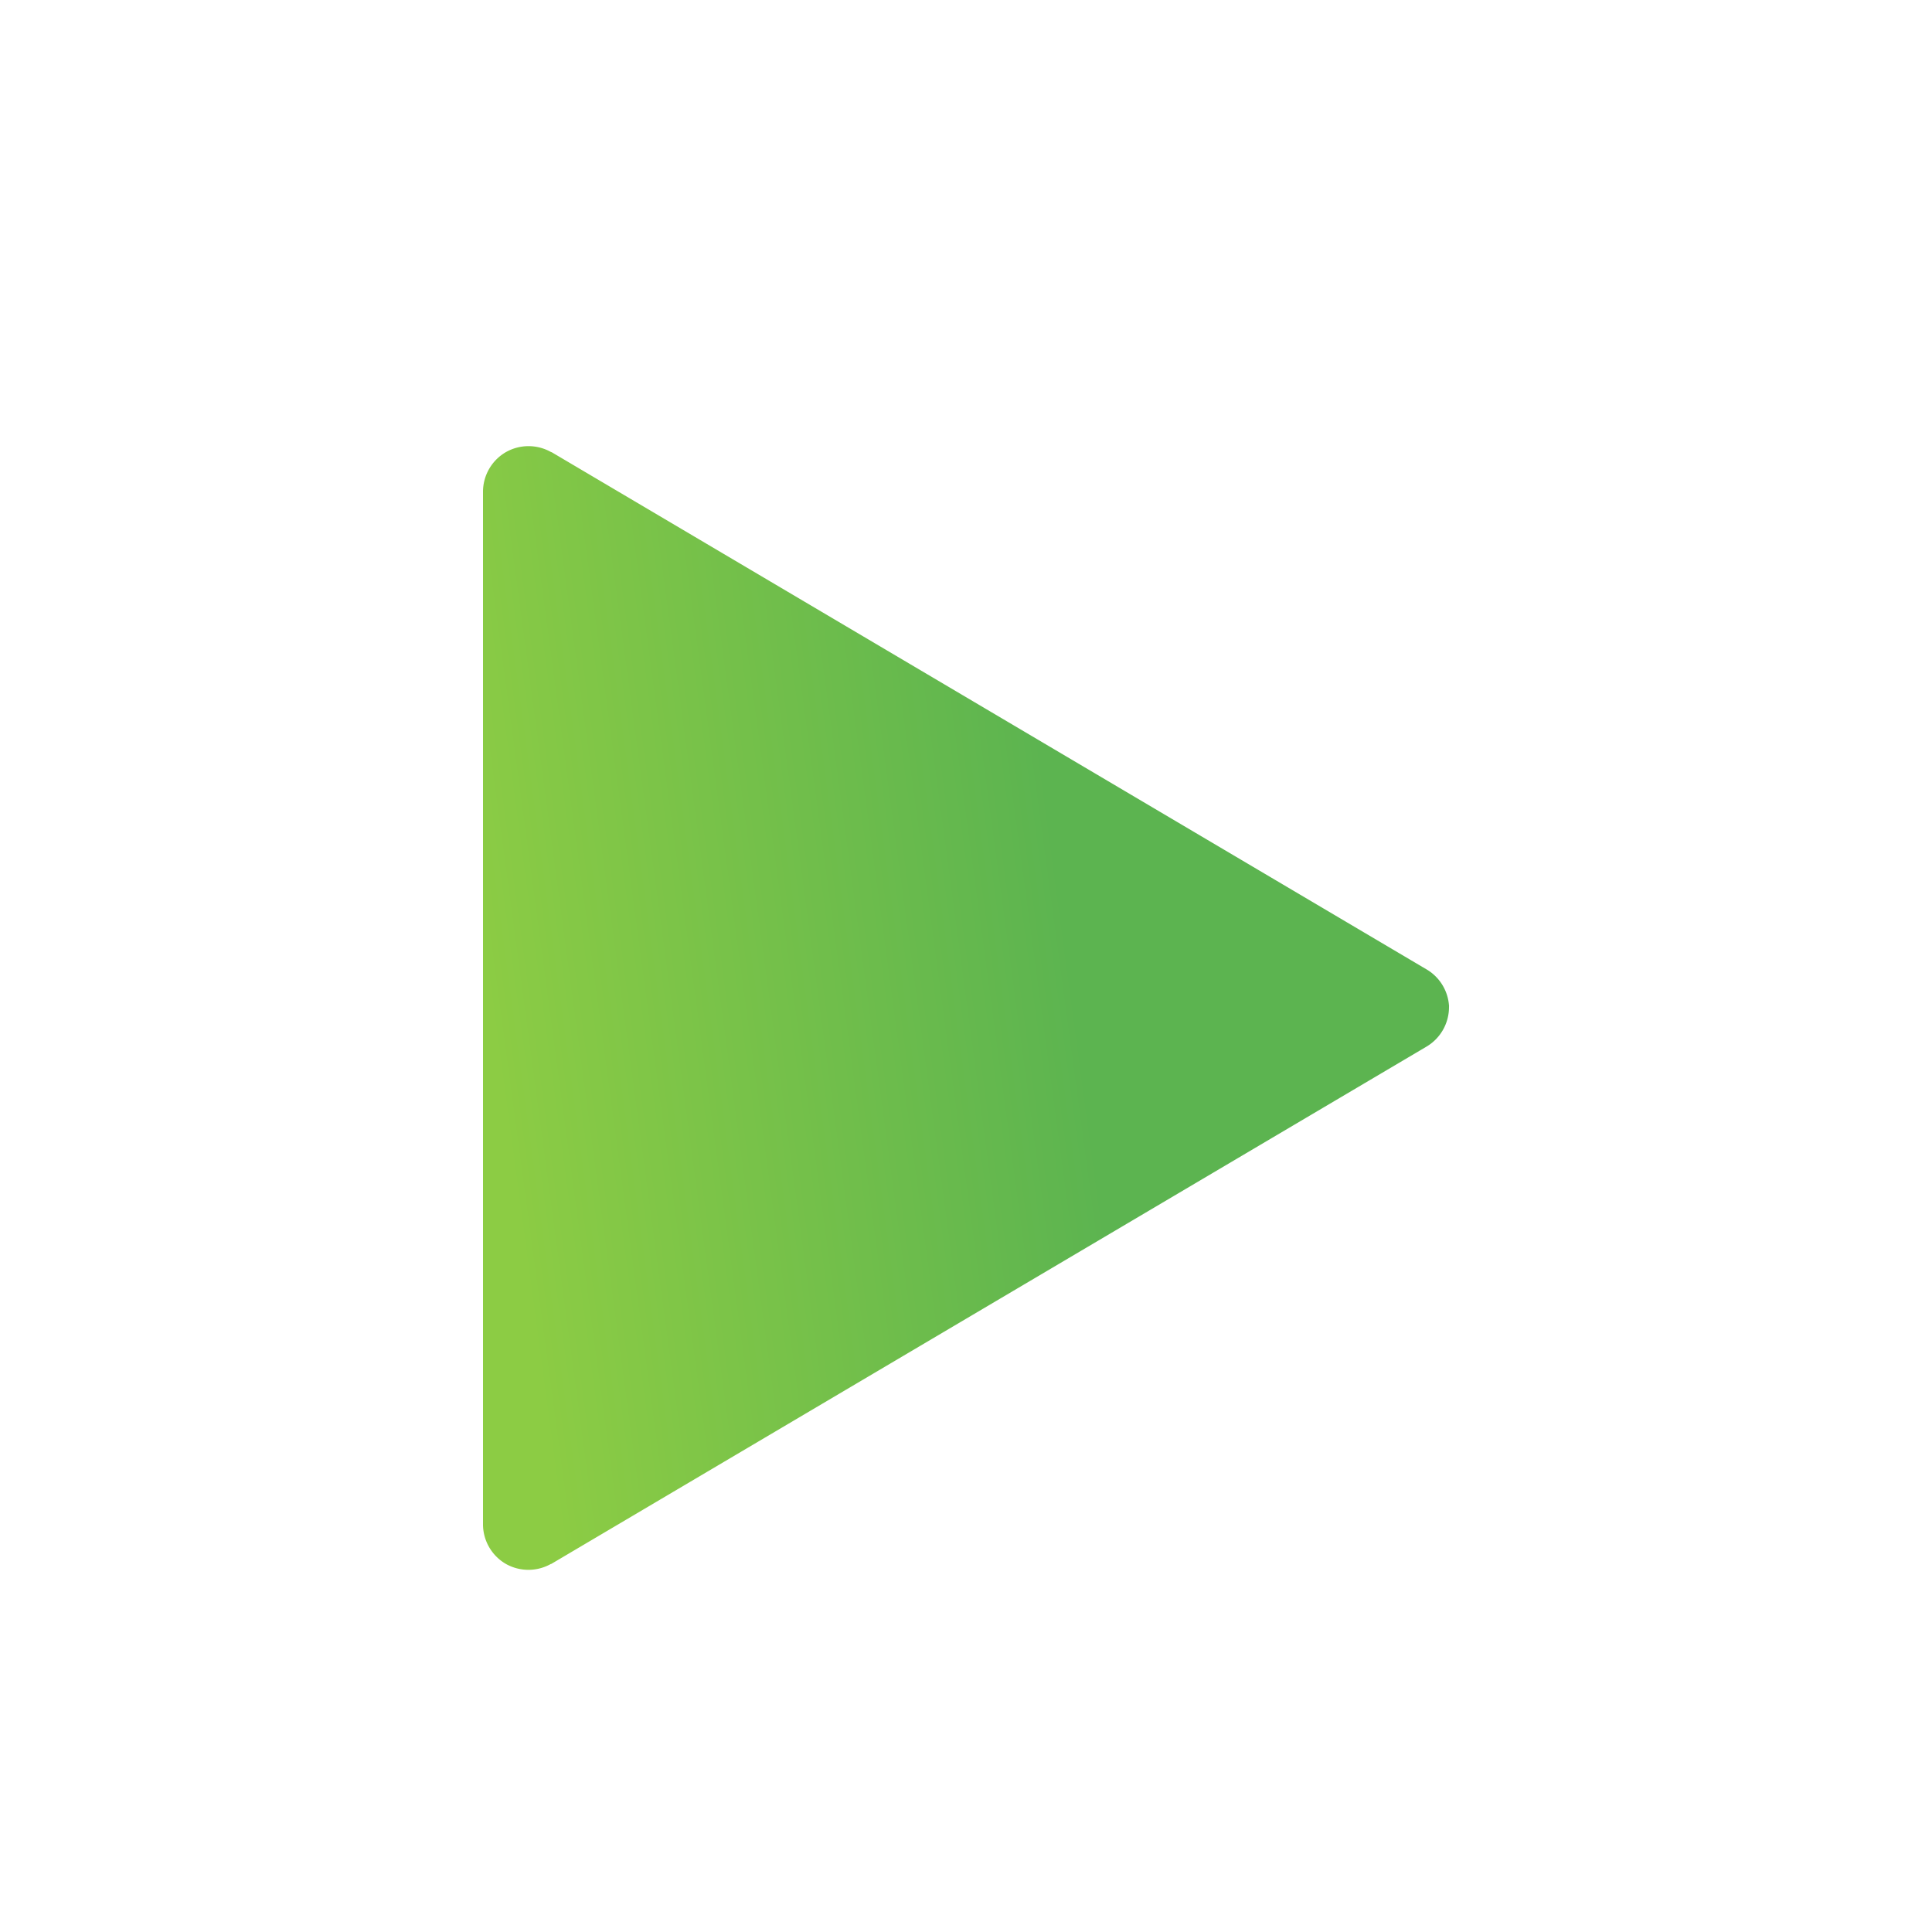 <svg xmlns="http://www.w3.org/2000/svg" xmlns:xlink="http://www.w3.org/1999/xlink" width="16" height="16" id="play"><defs><linearGradient id="b" x1="-818.652" x2="-819.5" y1="998.361" y2="992.055" gradientTransform="matrix(0 .761 -.761 0 763.9 1668.476)" gradientUnits="userSpaceOnUse" xlink:href="#a"></linearGradient><linearGradient id="a"><stop offset="0" stop-color="#8ccc44"></stop><stop offset="1" stop-color="#5cb450"></stop></linearGradient></defs><path fill="url(#b)" fill-rule="evenodd" d="M12 1044.69a.38.38 0 0 0-.176-.294l-7.257-4.29c-.002.002-.002 0-.003 0a.38.38 0 0 0-.374 0 .38.38 0 0 0-.19.331v8.554a.38.38 0 0 0 .19.323.38.38 0 0 0 .372 0h.003l7.248-4.284a.38.38 0 0 0 .187-.327.38.38 0 0 0 0-.027z" transform="translate(0 -1036.362)"></path></svg>